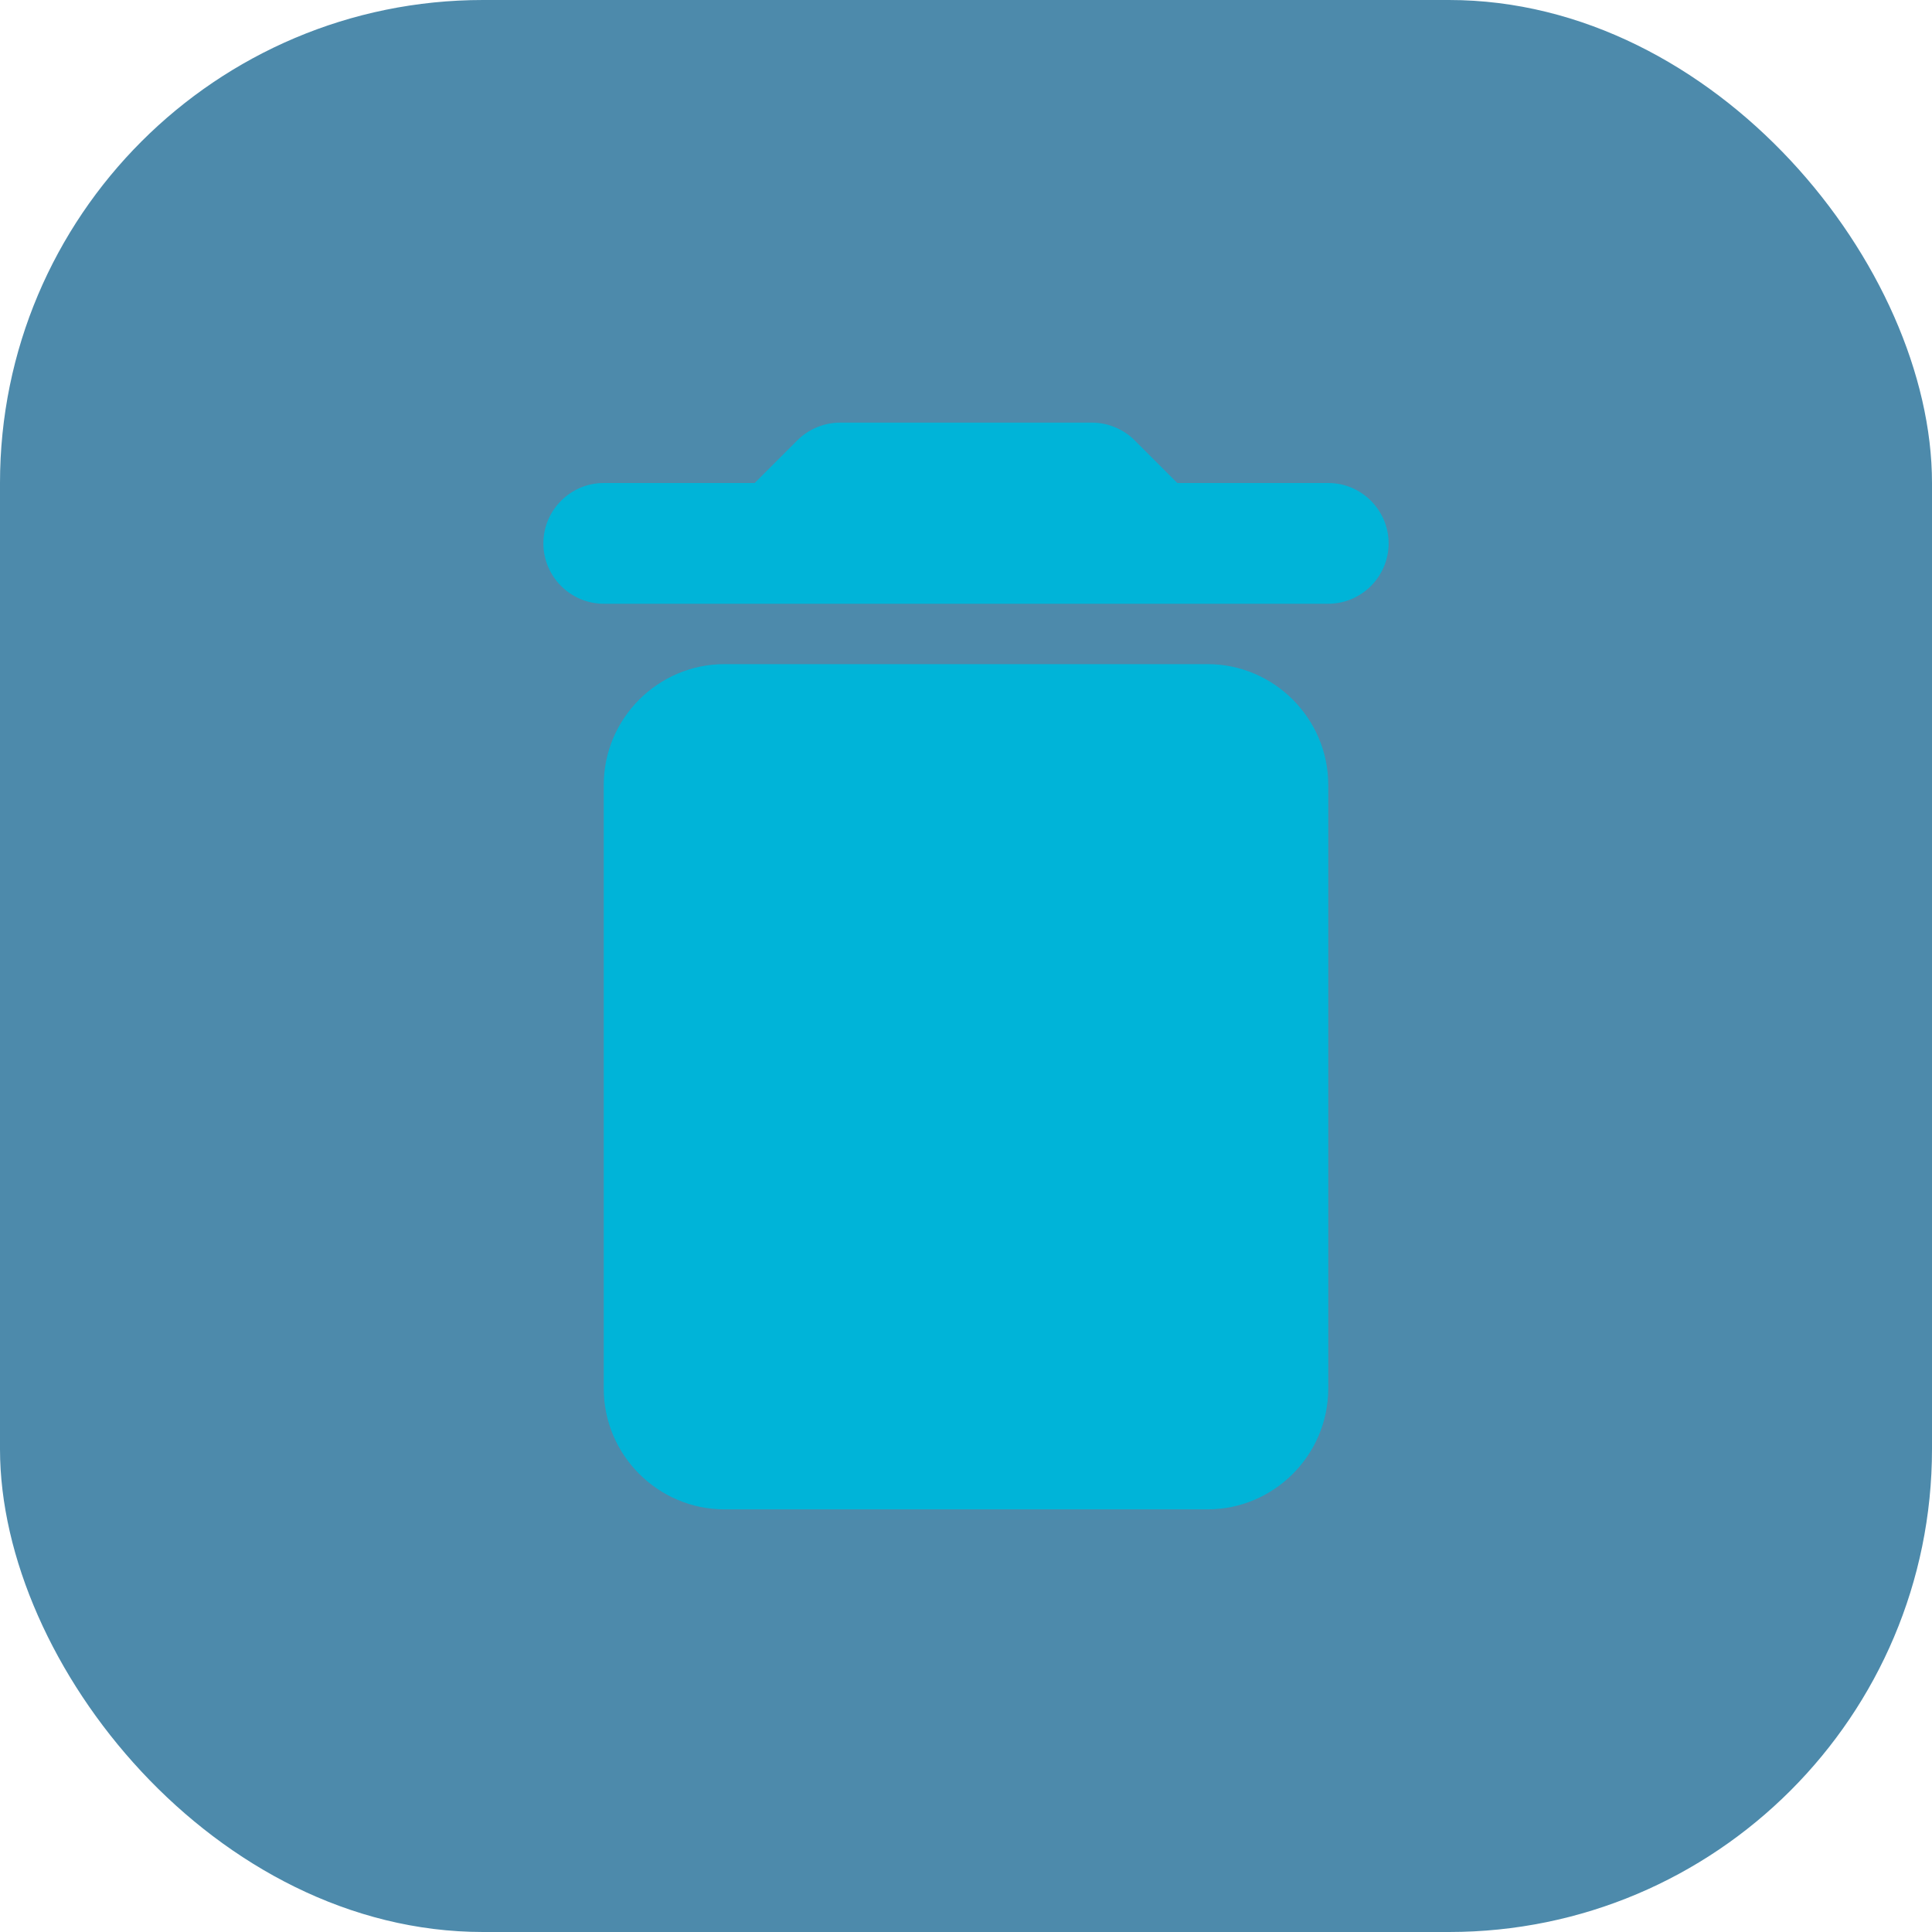 <svg width="32" height="32" viewBox="0 0 32 32" fill="none" xmlns="http://www.w3.org/2000/svg">
<rect width="32" height="32" rx="8" fill="#4D8AAB"/>
<path fill-rule="evenodd" clip-rule="evenodd" d="M19.5 8H22C22.55 8 23 8.45 23 9C23 9.55 22.55 10 22 10H10C9.45 10 9 9.55 9 9C9 8.45 9.45 8 10 8H12.5L13.21 7.29C13.39 7.11 13.65 7 13.91 7H18.09C18.35 7 18.61 7.11 18.79 7.29L19.5 8ZM12 25C10.9 25 10 24.1 10 23V13C10 11.9 10.9 11 12 11H20C21.1 11 22 11.9 22 13V23C22 24.1 21.1 25 20 25H12Z" fill="#00B4D8"/>
</svg>
